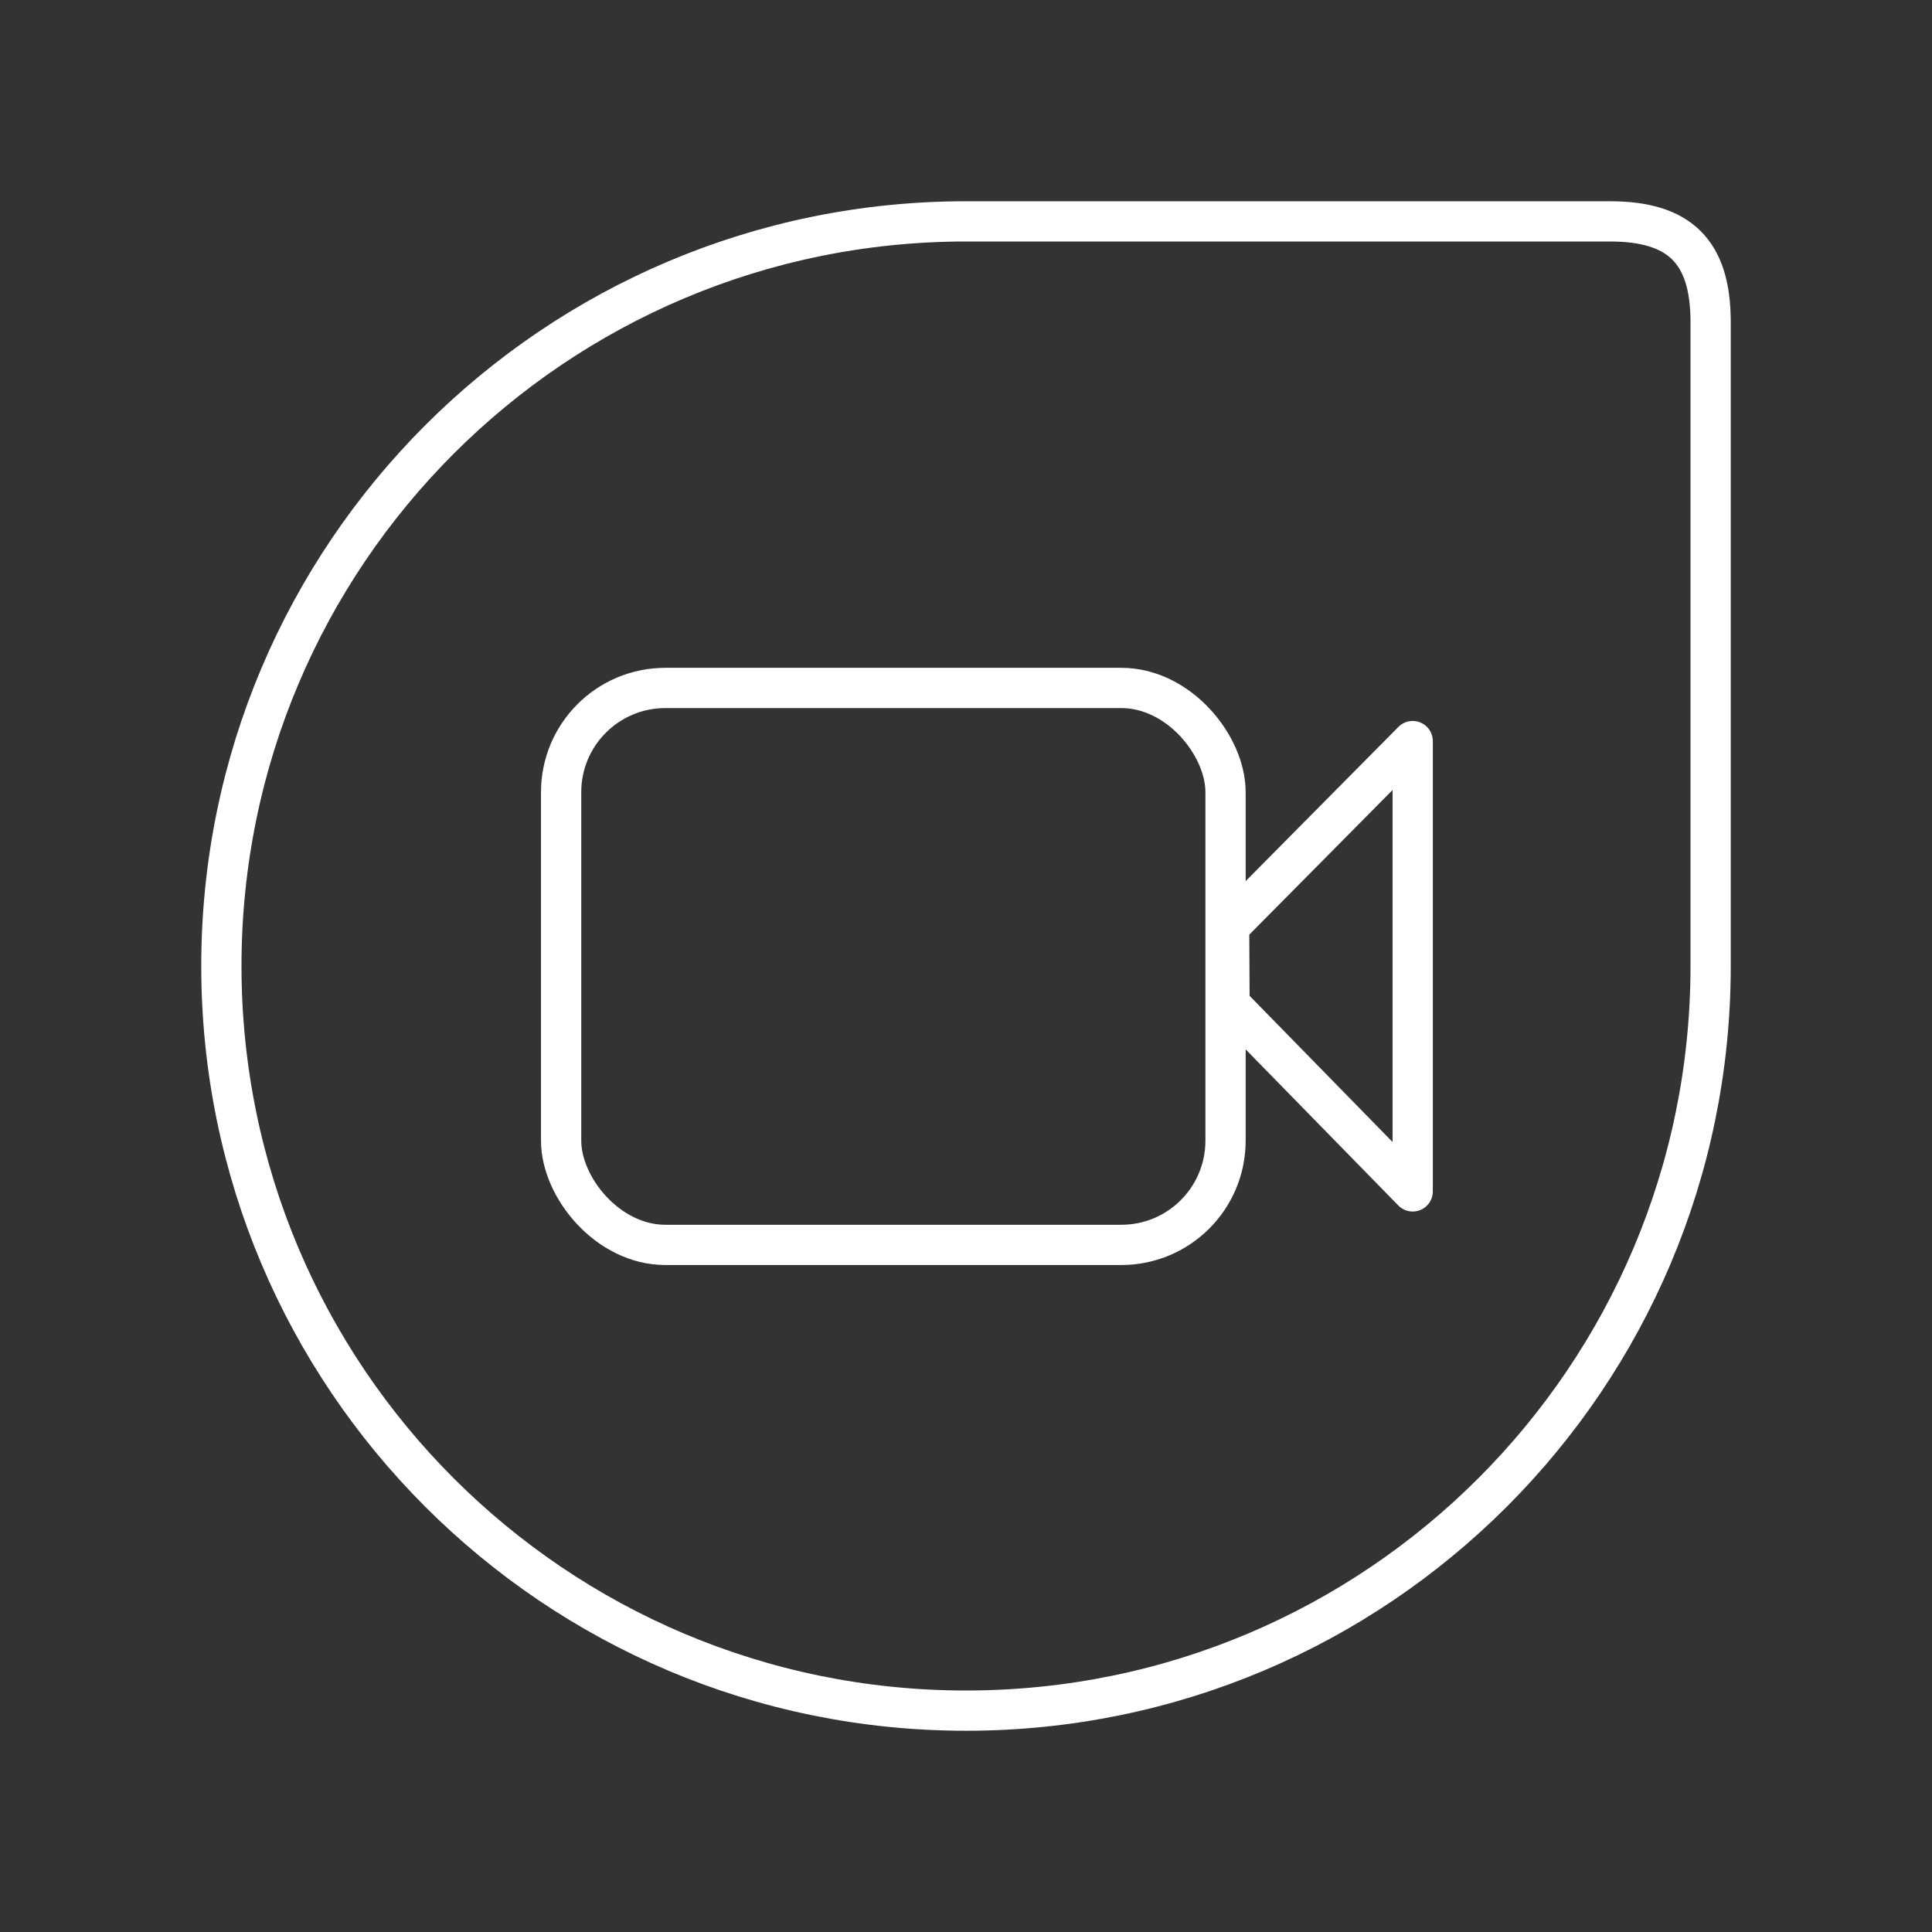 <?xml version="1.0" encoding="UTF-8" standalone="no"?>
<svg
   xmlns:dc="http://purl.org/dc/elements/1.1/"
   xmlns:cc="http://creativecommons.org/ns#"
   xmlns:rdf="http://www.w3.org/1999/02/22-rdf-syntax-ns#"
   xmlns:svg="http://www.w3.org/2000/svg"
   xmlns="http://www.w3.org/2000/svg"
   xmlns:sodipodi="http://sodipodi.sourceforge.net/DTD/sodipodi-0.dtd"
   xmlns:inkscape="http://www.inkscape.org/namespaces/inkscape"
   viewBox="0 0 48 48"
   version="1.1"
   id="svg8"
   sodipodi:docname="template.svg"
   inkscape:version="1.0.1 (3bc2e813f5, 2020-09-07)">
  <rect x="0" y="0" width="48" height="48" fill="#333333" stroke="none"/>
  <sodipodi:namedview
     pagecolor="#595959"
     bordercolor="#666666"
     borderopacity="1"
     objecttolerance="10"
     gridtolerance="10"
     guidetolerance="10"
     inkscape:pageopacity="0"
     inkscape:pageshadow="2"
     inkscape:window-width="3840"
     inkscape:window-height="2098"
     id="namedview10"
     showgrid="false"
     showguides="true"
     inkscape:guide-bbox="true"
     inkscape:zoom="1.6491"
     inkscape:cx="24.117363"
     inkscape:cy="6.7757509"
     inkscape:window-x="0"
     inkscape:window-y="25"
     inkscape:window-maximized="1"
     inkscape:current-layer="svg8"
     inkscape:document-rotation="0" />
  <defs
     id="defs4">
    <style
       id="style2">.a{fill:none;stroke:#fff;stroke-linecap:round;stroke-linejoin:round;}</style>
  </defs>
  <path
     id="path6"
     style="fill:none;stroke:#ffffff;stroke-width:1;stroke-opacity:1;stroke-miterlimit:4;stroke-dasharray:none"
     d="M 24,5.5 C 13.783,5.5 5.5,13.783 5.5,24 c 0,10.217 8.283,18.5 18.5,18.5 10.217,0 18.5,-8.283 18.5,-18.5 3.63e-4,-2.852 0,-11.282 0,-16 0,-1.76 -0.781,-2.5 -2.5,-2.5 -4.245,-4.774e-4 -13.937,0 -16,0 z"
     sodipodi:nodetypes="csscccc" />
  <rect
     style="fill:none;stroke:#ffffff;stroke-width:1;stroke-linecap:round;stroke-linejoin:bevel;stroke-miterlimit:4;stroke-dasharray:none;stroke-opacity:1"
     id="rect1981"
     width="16.507"
     height="13.837"
     x="13.941"
     y="17.092"
     ry="2.589" />
  <path
     style="fill:none;stroke:#ffffff;stroke-width:1px;stroke-linecap:butt;stroke-linejoin:round;stroke-opacity:1"
     d="m 30.547,24.946 4.551,4.654 V 18.412 l -4.561,4.605 z"
     id="path1985"
     sodipodi:nodetypes="ccccc" />
</svg>
